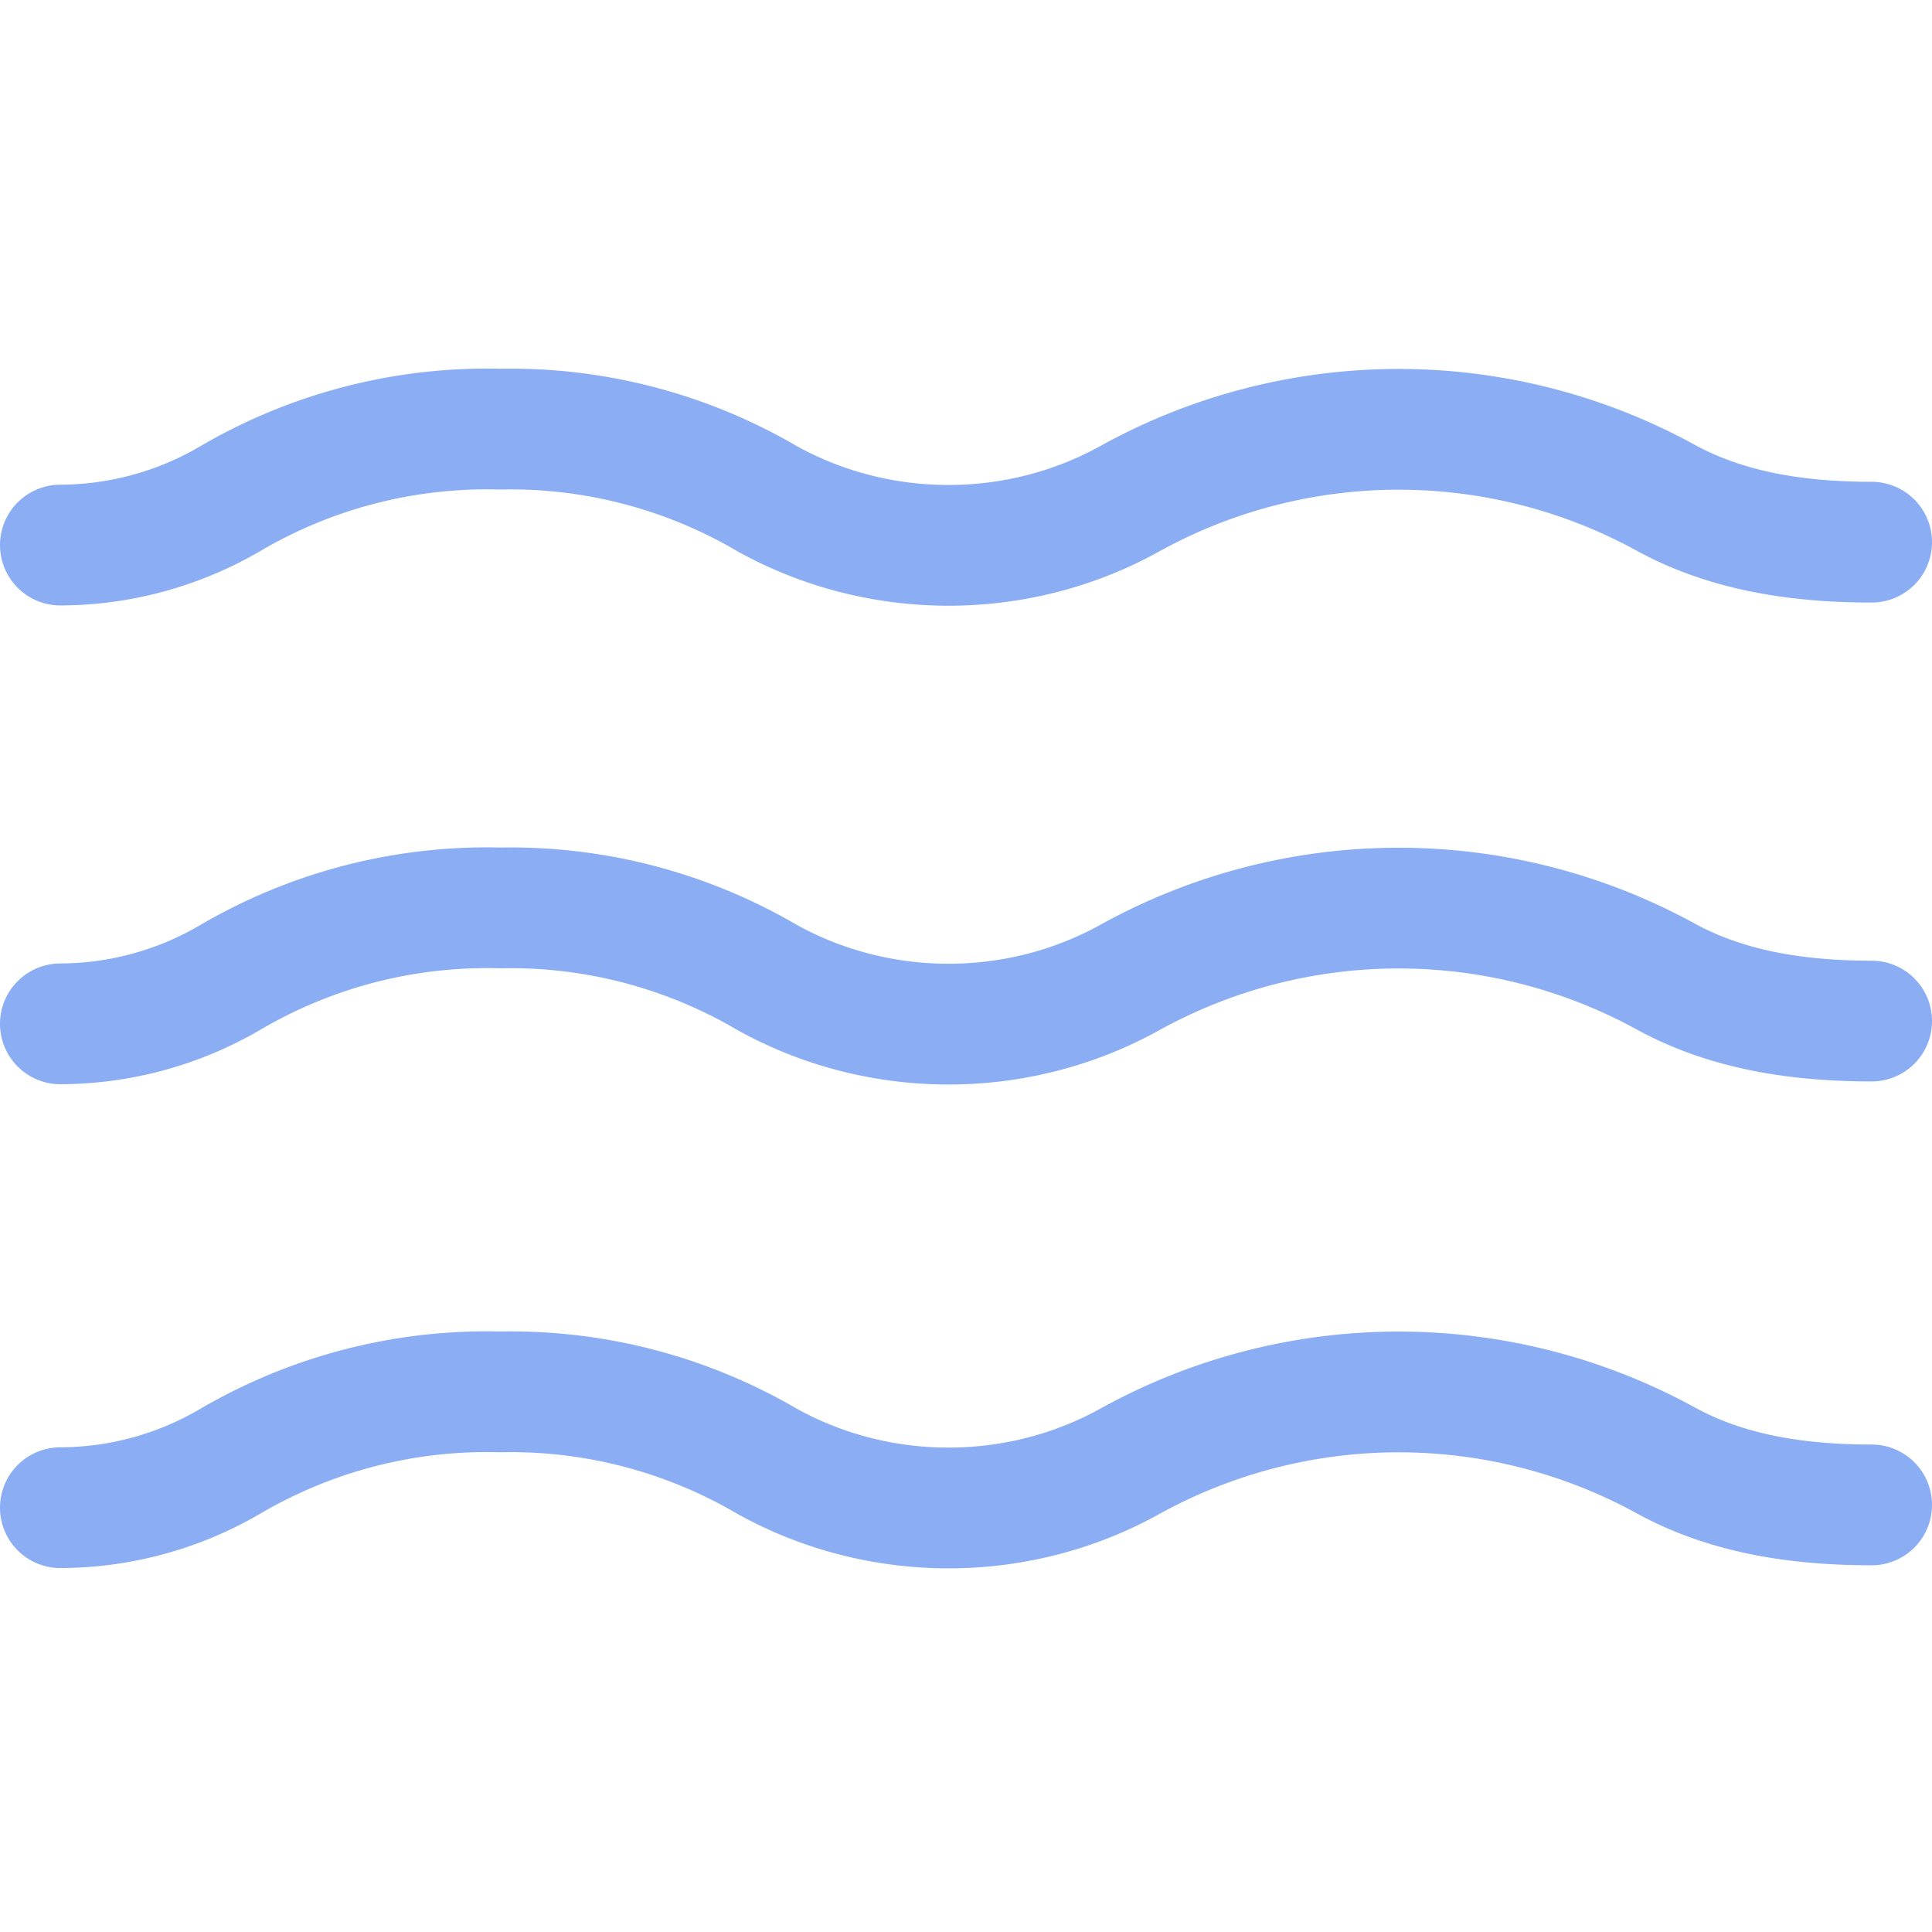 <svg xmlns="http://www.w3.org/2000/svg" width="1em" height="1em" viewBox="0 0 16 16"><path fill="none" stroke="#8aadf4" stroke-linecap="round" stroke-linejoin="round" d="M15.5 4.49c-.594 0-1.183-.084-1.7-.365a4.6 4.6 0 0 0-4.434 0c-.93.52-2.08.522-3.013.005a4.2 4.2 0 0 0-2.21-.576a4.2 4.2 0 0 0-2.24.578A2.8 2.8 0 0 1 .5 4.514m15 3.942c-.594 0-1.183-.085-1.7-.366a4.6 4.6 0 0 0-4.434 0c-.93.52-2.08.522-3.013.005a4.2 4.2 0 0 0-2.21-.576a4.2 4.2 0 0 0-2.24.578A2.8 2.8 0 0 1 .5 8.479m15 3.984c-.594 0-1.183-.084-1.7-.366a4.6 4.6 0 0 0-4.434 0c-.93.52-2.08.522-3.013.005a4.2 4.2 0 0 0-2.21-.575a4.2 4.2 0 0 0-2.24.577a2.8 2.8 0 0 1-1.403.382"/></svg>
